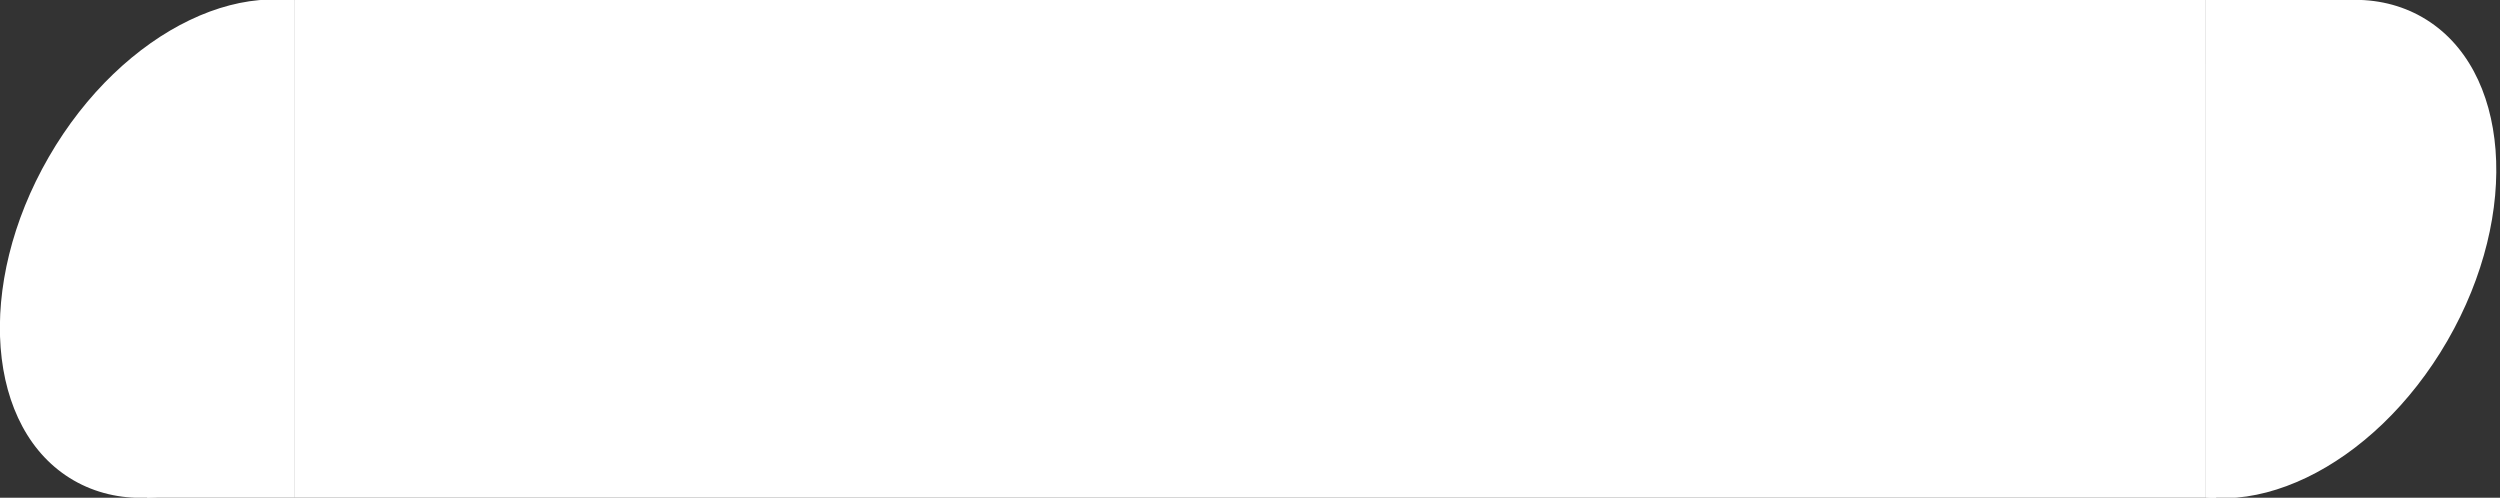 <svg width="221" height="44" viewBox="0 0 221 44" fill="none" xmlns="http://www.w3.org/2000/svg"><rect x="0" y="0" width="221" height="44" fill="#333333" stroke="none"/><g clip-path="url(#clip0_220_16669)" fill="#fff"><path d="M32.365 30.082C25.835 41.394 14.26 46.937 6.512 42.465c-7.747-4.473-8.733-17.269-2.202-28.58C10.84 2.572 22.415-2.972 30.162 1.501c7.748 4.473 8.734 17.268 2.203 28.58z"/><path d="M25.092 0H26v44H13L25.092 0z"/></g><path fill="#fff" d="M26 0h169v44H26z"/><g clip-path="url(#clip1_220_16669)" fill="#fff"><path d="M188.299 13.918c6.531-11.312 18.106-16.856 25.853-12.383 7.747 4.473 8.733 17.269 2.202 28.58-6.53 11.312-18.105 16.856-25.852 12.383-7.747-4.473-8.734-17.269-2.203-28.58z"/><path d="M195.897 44h-.896V0h12.833l-11.937 44z"/></g><defs><clipPath id="clip0_220_16669"><path fill="#fff" d="M0 0h26v44H0z"/></clipPath><clipPath id="clip1_220_16669"><path fill="#fff" transform="translate(195)" d="M0 0h26v44H0z"/></clipPath></defs></svg>